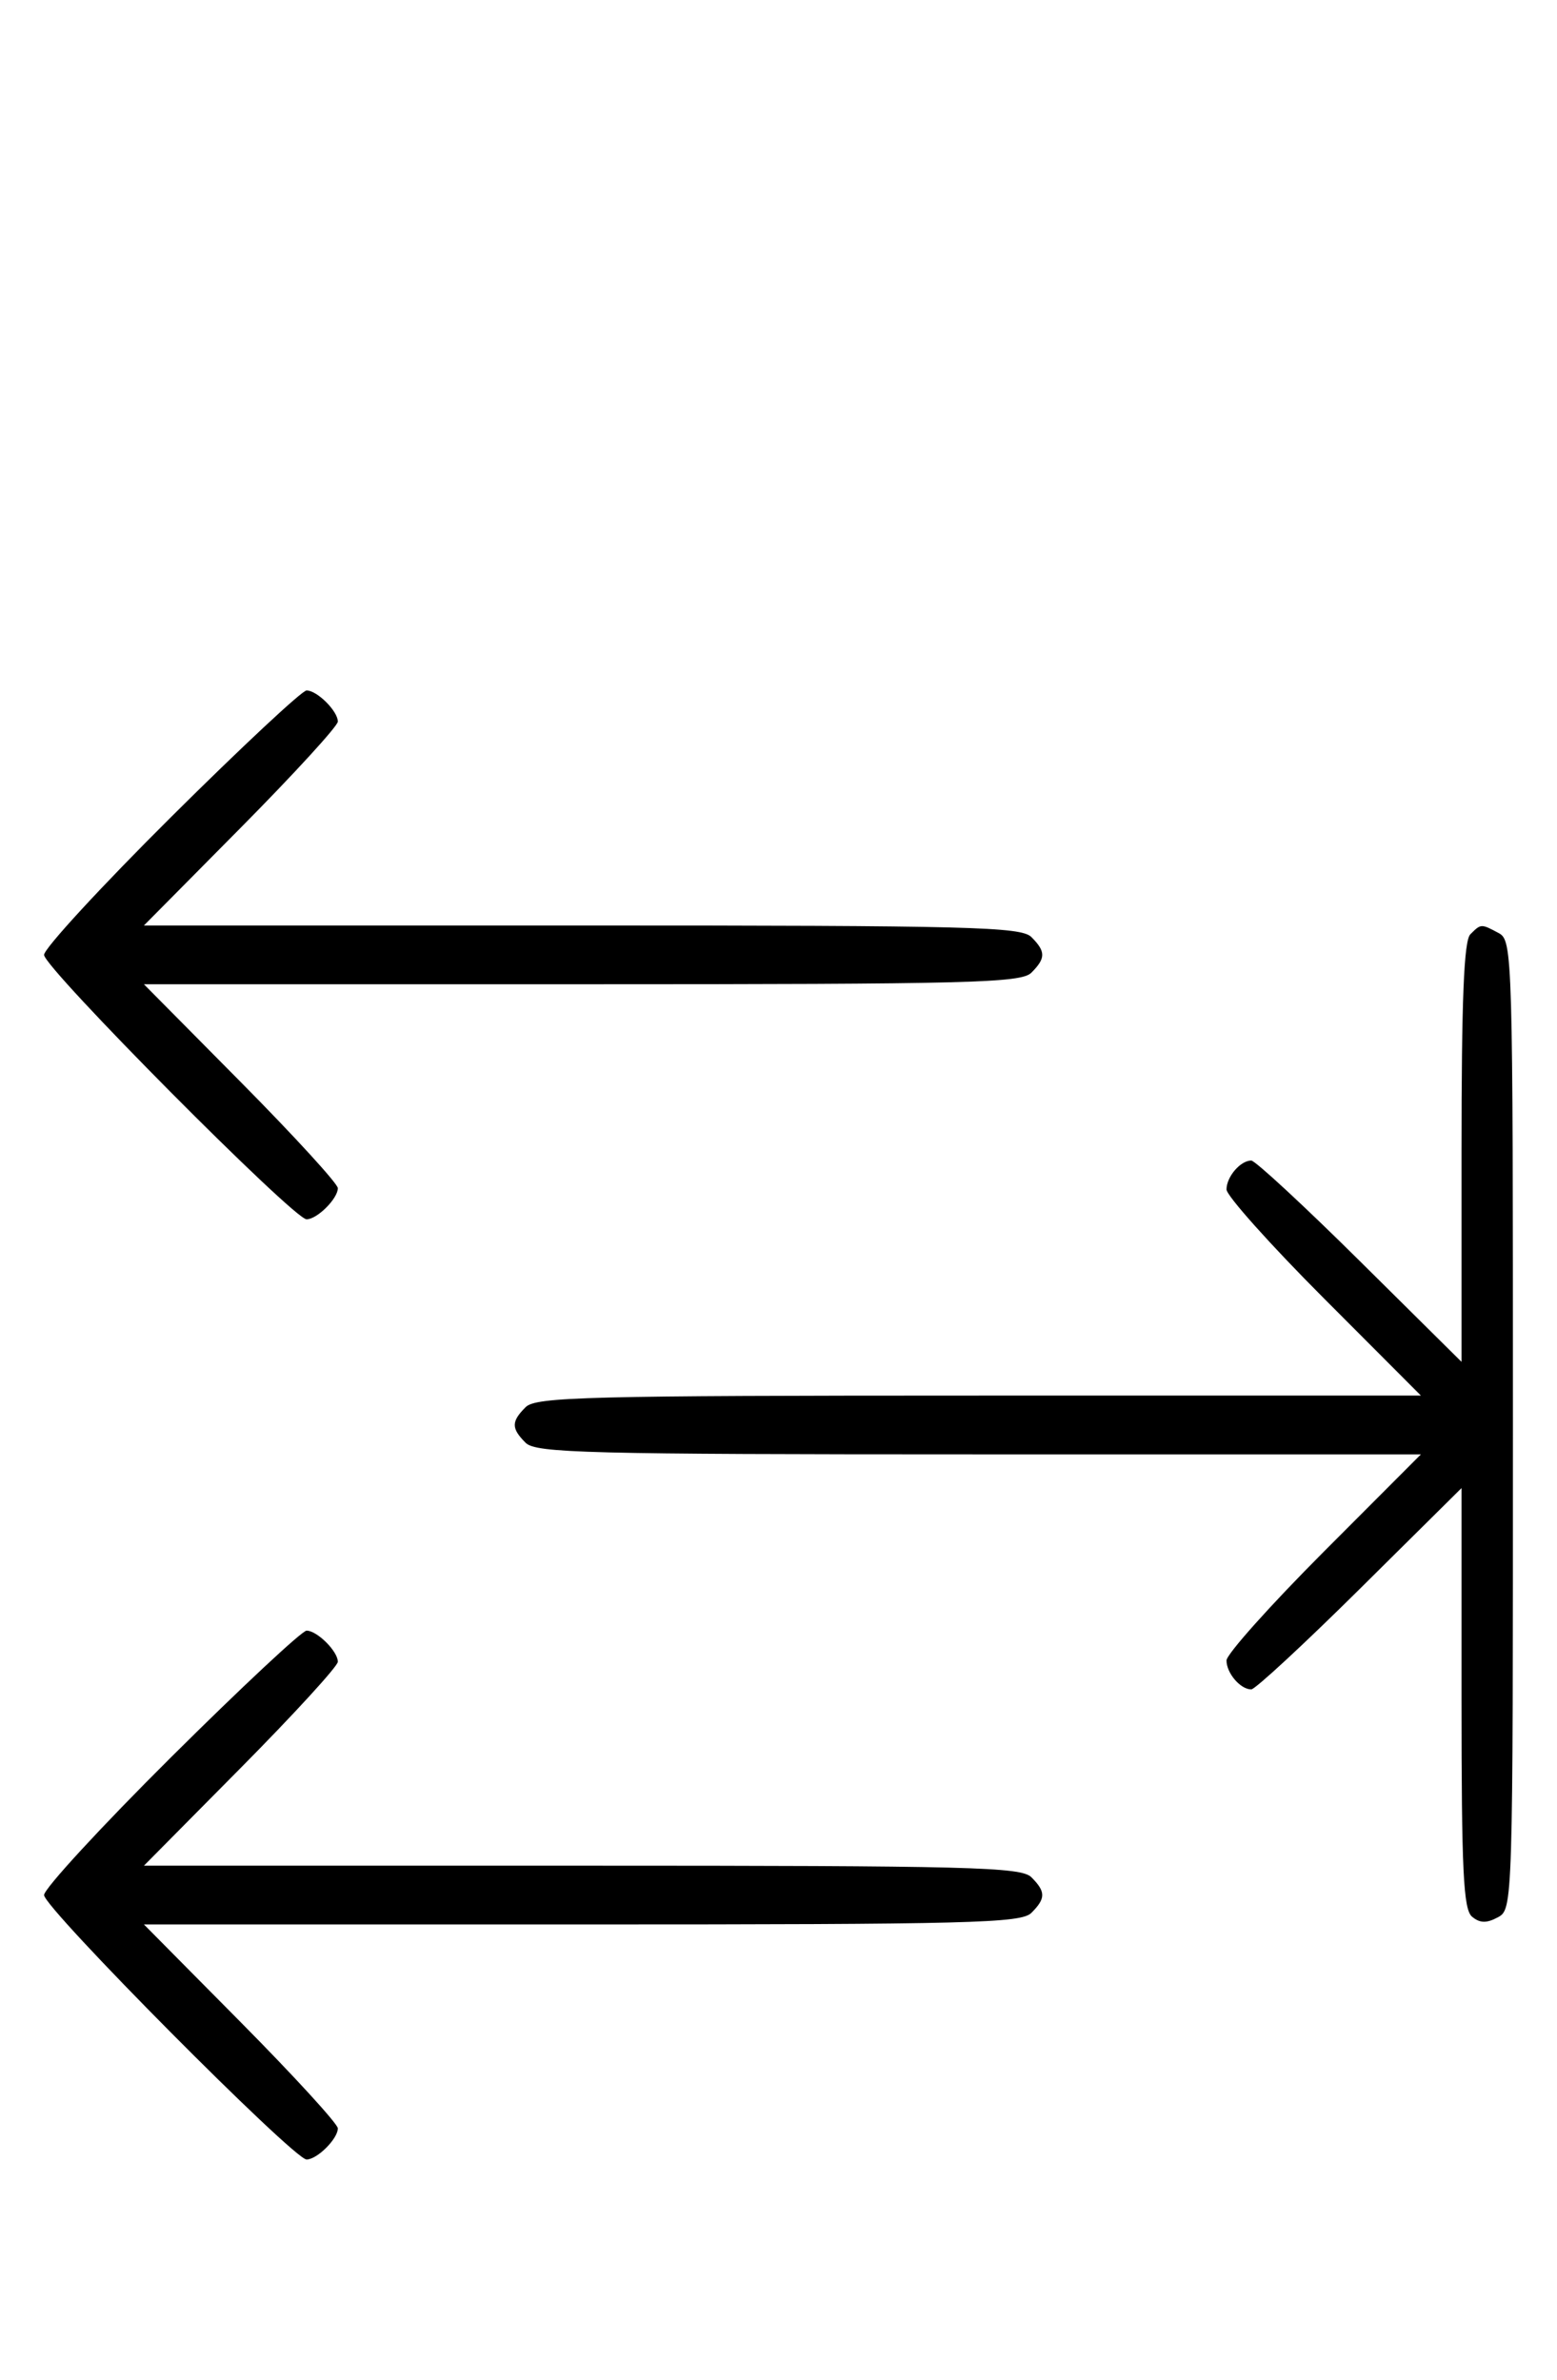 <svg xmlns="http://www.w3.org/2000/svg" width="212" height="324" viewBox="0 0 212 324" version="1.1">
	<path d="M 23.315 111.213 C 13.792 120.680, 6 129.134, 6 130 C 6 131.761, 39.994 166, 41.743 166 C 43.175 166, 46 163.187, 46 161.761 C 46 161.159, 40.059 154.666, 32.798 147.333 L 19.595 134 79.226 134 C 132.103 134, 139.035 133.822, 140.429 132.429 C 142.402 130.455, 142.402 129.545, 140.429 127.571 C 139.035 126.178, 132.103 126, 79.226 126 L 19.595 126 32.798 112.667 C 40.059 105.334, 46 98.841, 46 98.239 C 46 96.813, 43.175 94, 41.743 94 C 41.131 94, 32.838 101.746, 23.315 111.213 M 200.200 127.200 C 199.323 128.077, 199 136.068, 199 156.904 L 199 185.408 185.170 171.704 C 177.563 164.167, 170.903 158, 170.370 158 C 168.894 158, 167 160.212, 167 161.937 C 167 162.782, 172.956 169.442, 180.236 176.737 L 193.472 190 133.308 190 C 79.946 190, 72.965 190.178, 71.571 191.571 C 69.598 193.545, 69.598 194.455, 71.571 196.429 C 72.965 197.822, 79.946 198, 133.308 198 L 193.472 198 180.236 211.263 C 172.956 218.558, 167 225.218, 167 226.063 C 167 227.788, 168.894 230, 170.370 230 C 170.903 230, 177.563 223.833, 185.170 216.296 L 199 202.592 199 231.174 C 199 254.794, 199.249 259.962, 200.436 260.947 C 201.502 261.832, 202.404 261.854, 203.936 261.034 C 205.989 259.935, 206 259.587, 206 194 C 206 129.841, 205.948 128.043, 204.066 127.035 C 201.655 125.745, 201.655 125.745, 200.200 127.200 M 23.315 239.213 C 13.792 248.680, 6 257.134, 6 258 C 6 259.761, 39.994 294, 41.743 294 C 43.175 294, 46 291.187, 46 289.761 C 46 289.159, 40.059 282.666, 32.798 275.333 L 19.595 262 79.226 262 C 132.103 262, 139.035 261.822, 140.429 260.429 C 142.402 258.455, 142.402 257.545, 140.429 255.571 C 139.035 254.178, 132.103 254, 79.226 254 L 19.595 254 32.798 240.667 C 40.059 233.334, 46 226.841, 46 226.239 C 46 224.813, 43.175 222, 41.743 222 C 41.131 222, 32.838 229.746, 23.315 239.213 " stroke="none" fill="black" fill-rule="evenodd"/>
</svg>